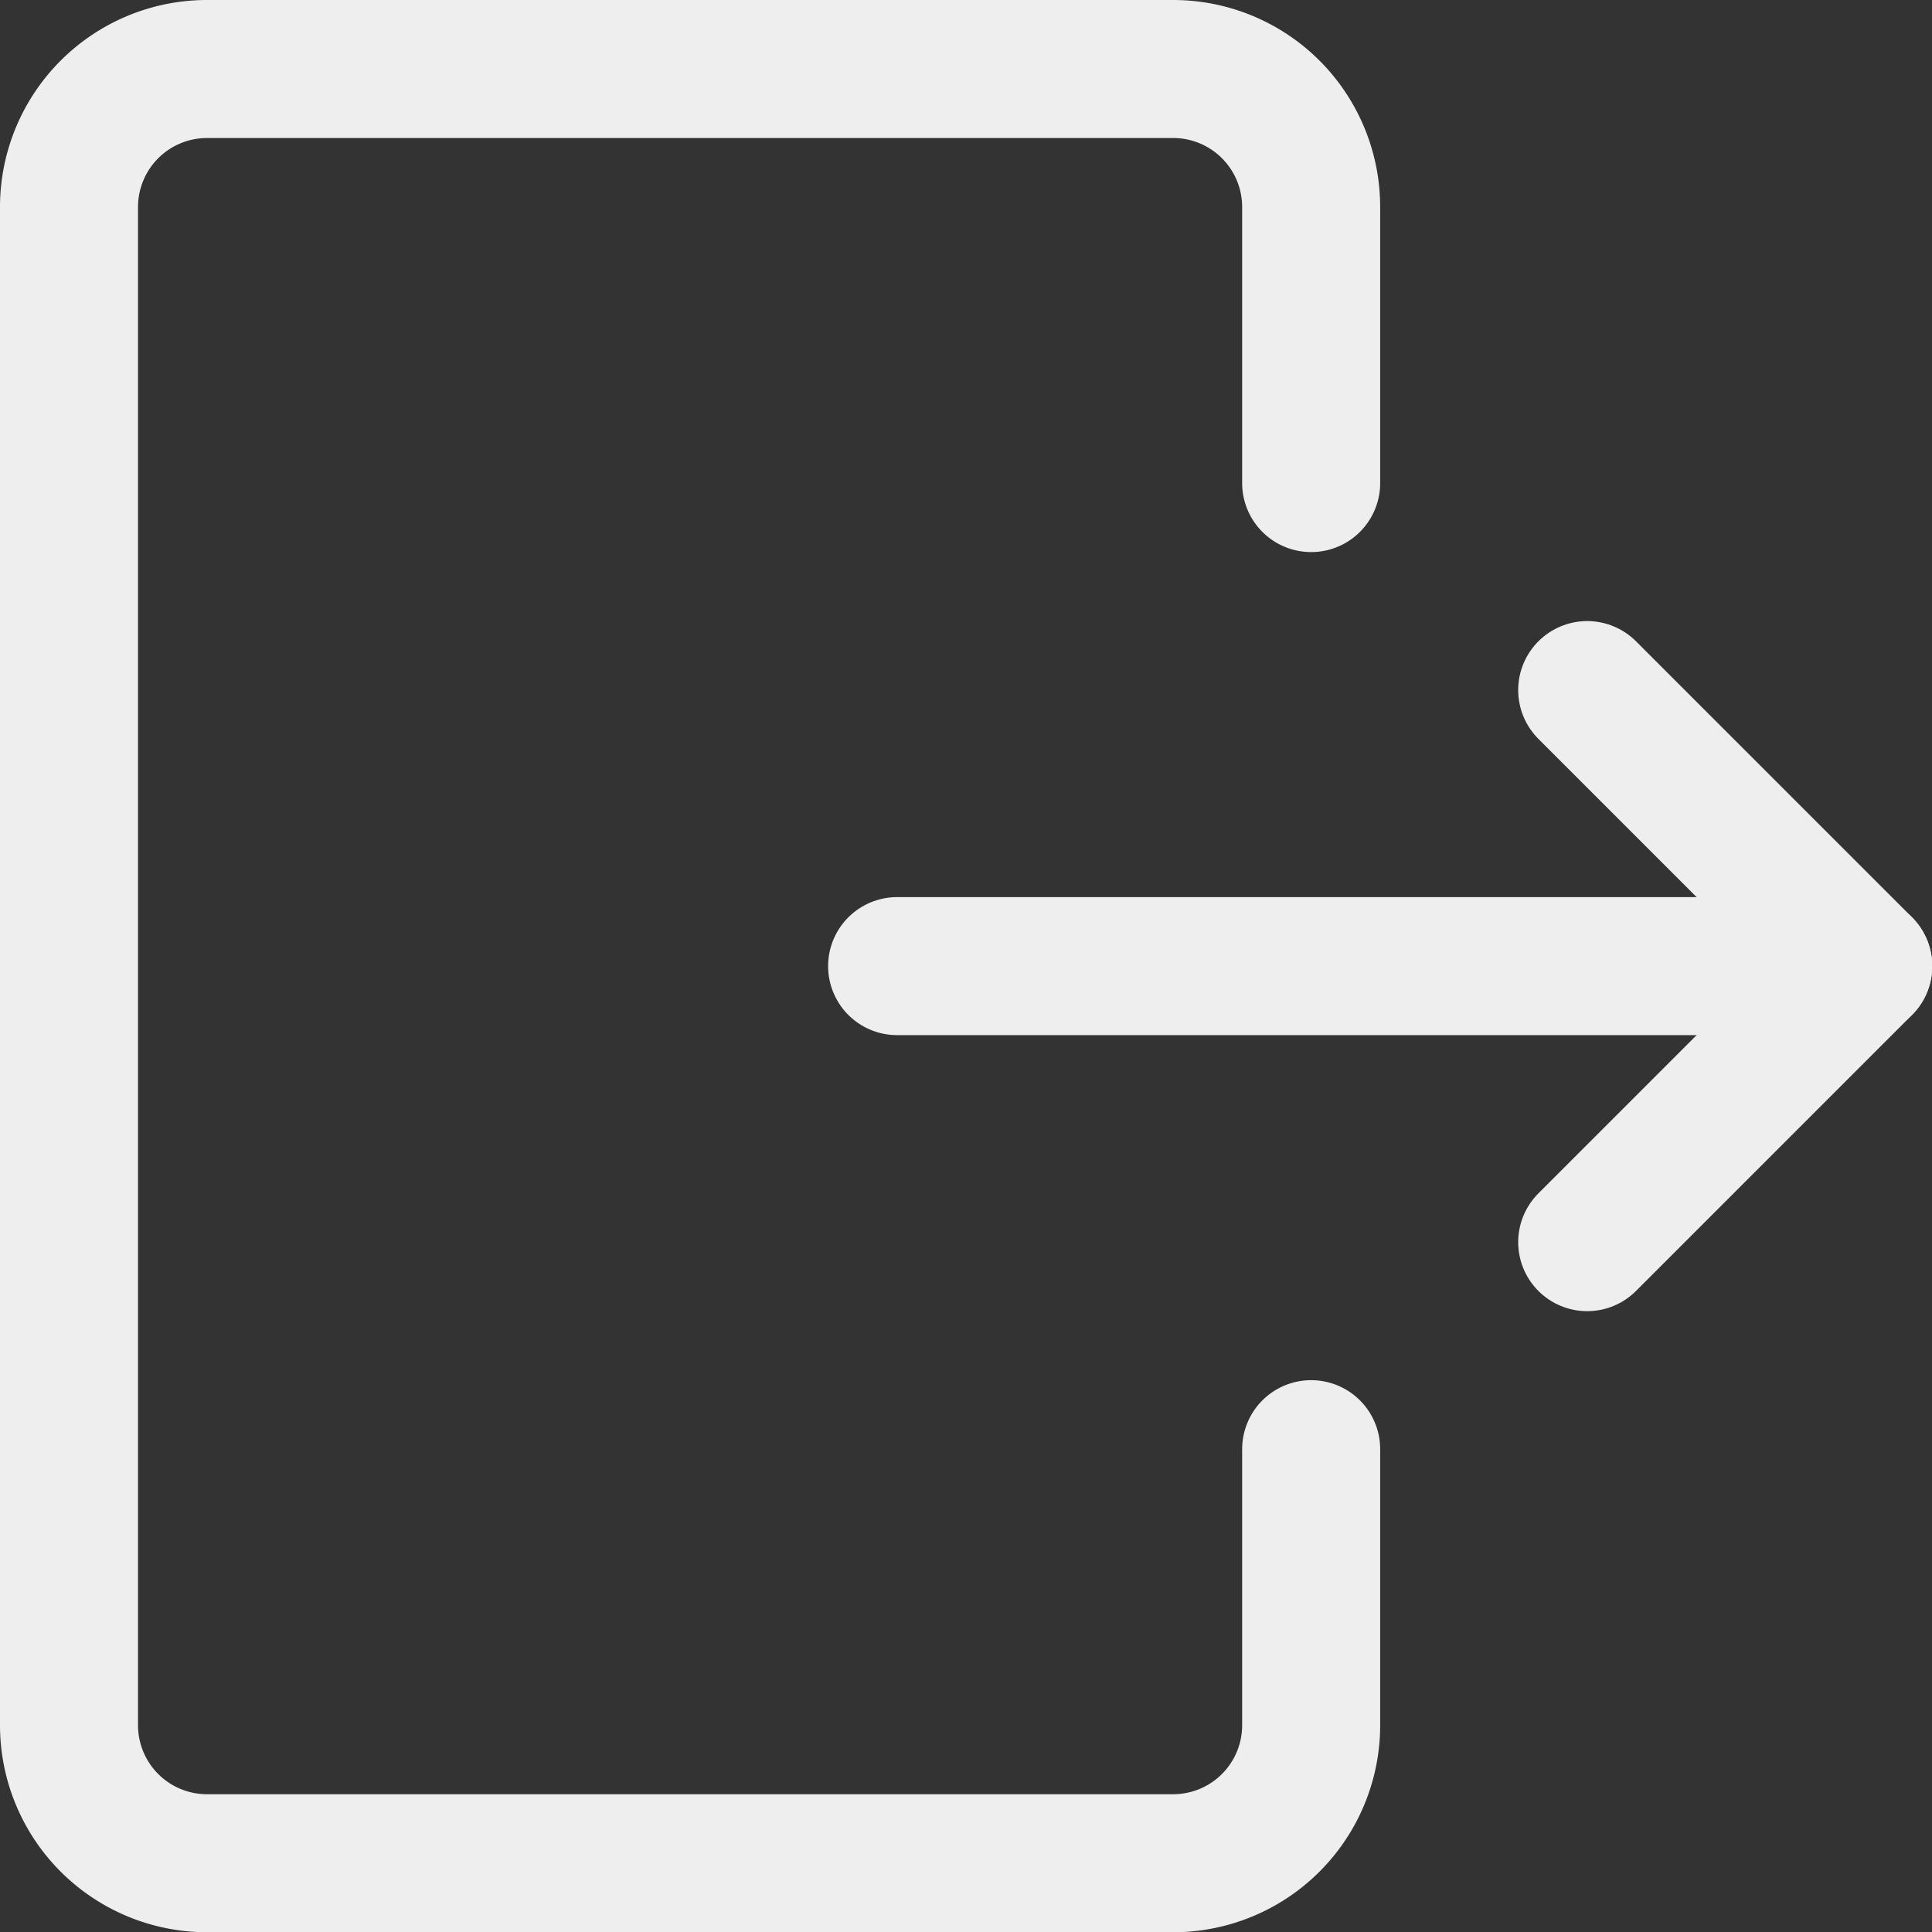 <svg xmlns="http://www.w3.org/2000/svg" viewBox="0 0 48 48">
  
<rect x="0" y="0" width="48" height="48" fill="#333333" stroke="none"/>
  
<g transform="matrix(3.429,0,0,3.429,0,0)"><g>
    <path d="M9.5,10.5v2a1,1,0,0,1-1,1h-7a1,1,0,0,1-1-1V1.5a1,1,0,0,1,1-1h7a1,1,0,0,1,1,1v2" style="fill: none;stroke: #eeeeee;stroke-linecap: round;stroke-linejoin: round"></path>
    <line x1="6.5" y1="7" x2="13.5" y2="7" style="fill: none;stroke: #eeeeee;stroke-linecap: round;stroke-linejoin: round"></line>
    <polyline points="11.5 5 13.5 7 11.5 9" style="fill: none;stroke: #eeeeee;stroke-linecap: round;stroke-linejoin: round"></polyline>
  </g></g></svg>